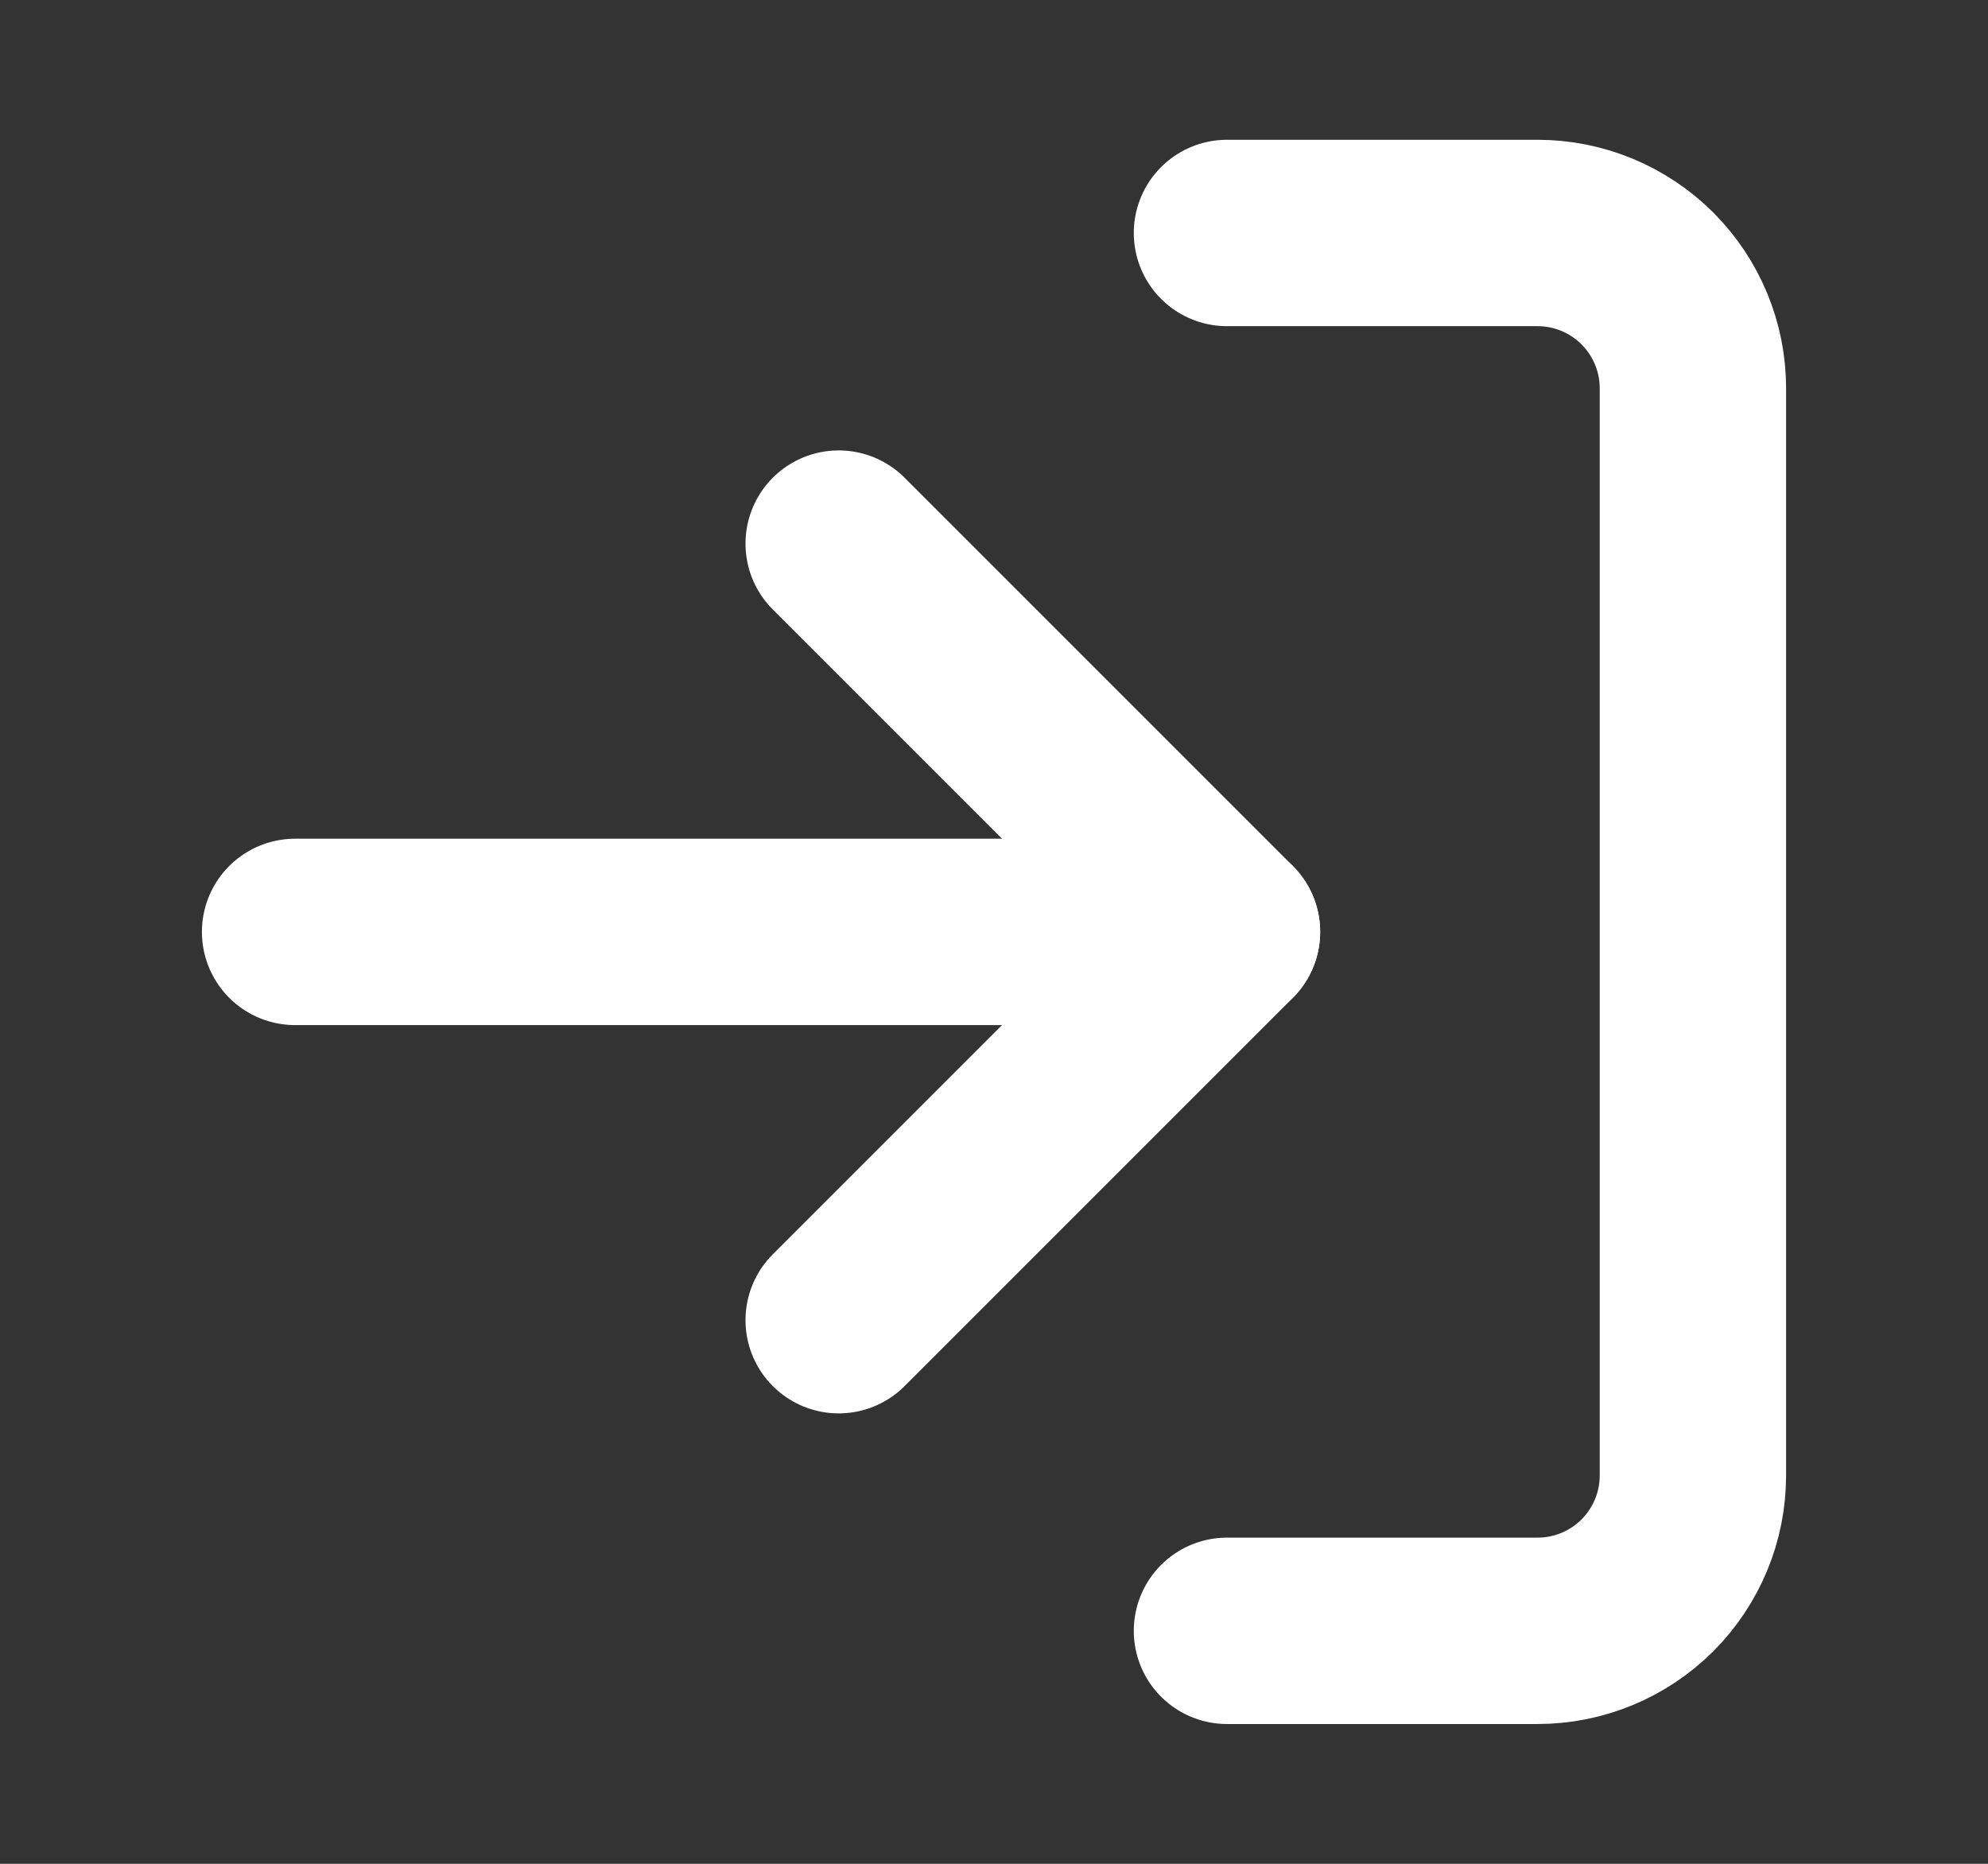 <svg width="16" height="15" viewBox="0 0 16 15" fill="none" xmlns="http://www.w3.org/2000/svg">
<rect x="0" y="0" width="16" height="15" fill="#333333" stroke="none"/>
<path d="M9.875 1.875H12.375C12.707 1.875 13.024 2.007 13.259 2.241C13.493 2.476 13.625 2.793 13.625 3.125V11.875C13.625 12.207 13.493 12.524 13.259 12.759C13.024 12.993 12.707 13.125 12.375 13.125H9.875" stroke="#FFFFFF" stroke-width="1.5" stroke-linecap="round" stroke-linejoin="round"/>
<path d="M6.75 10.625L9.875 7.5L6.75 4.375" stroke="#FFFFFF" stroke-width="1.5" stroke-linecap="round" stroke-linejoin="round"/>
<path d="M9.875 7.5H2.375" stroke="#FFFFFF" stroke-width="1.5" stroke-linecap="round" stroke-linejoin="round"/>
</svg>
